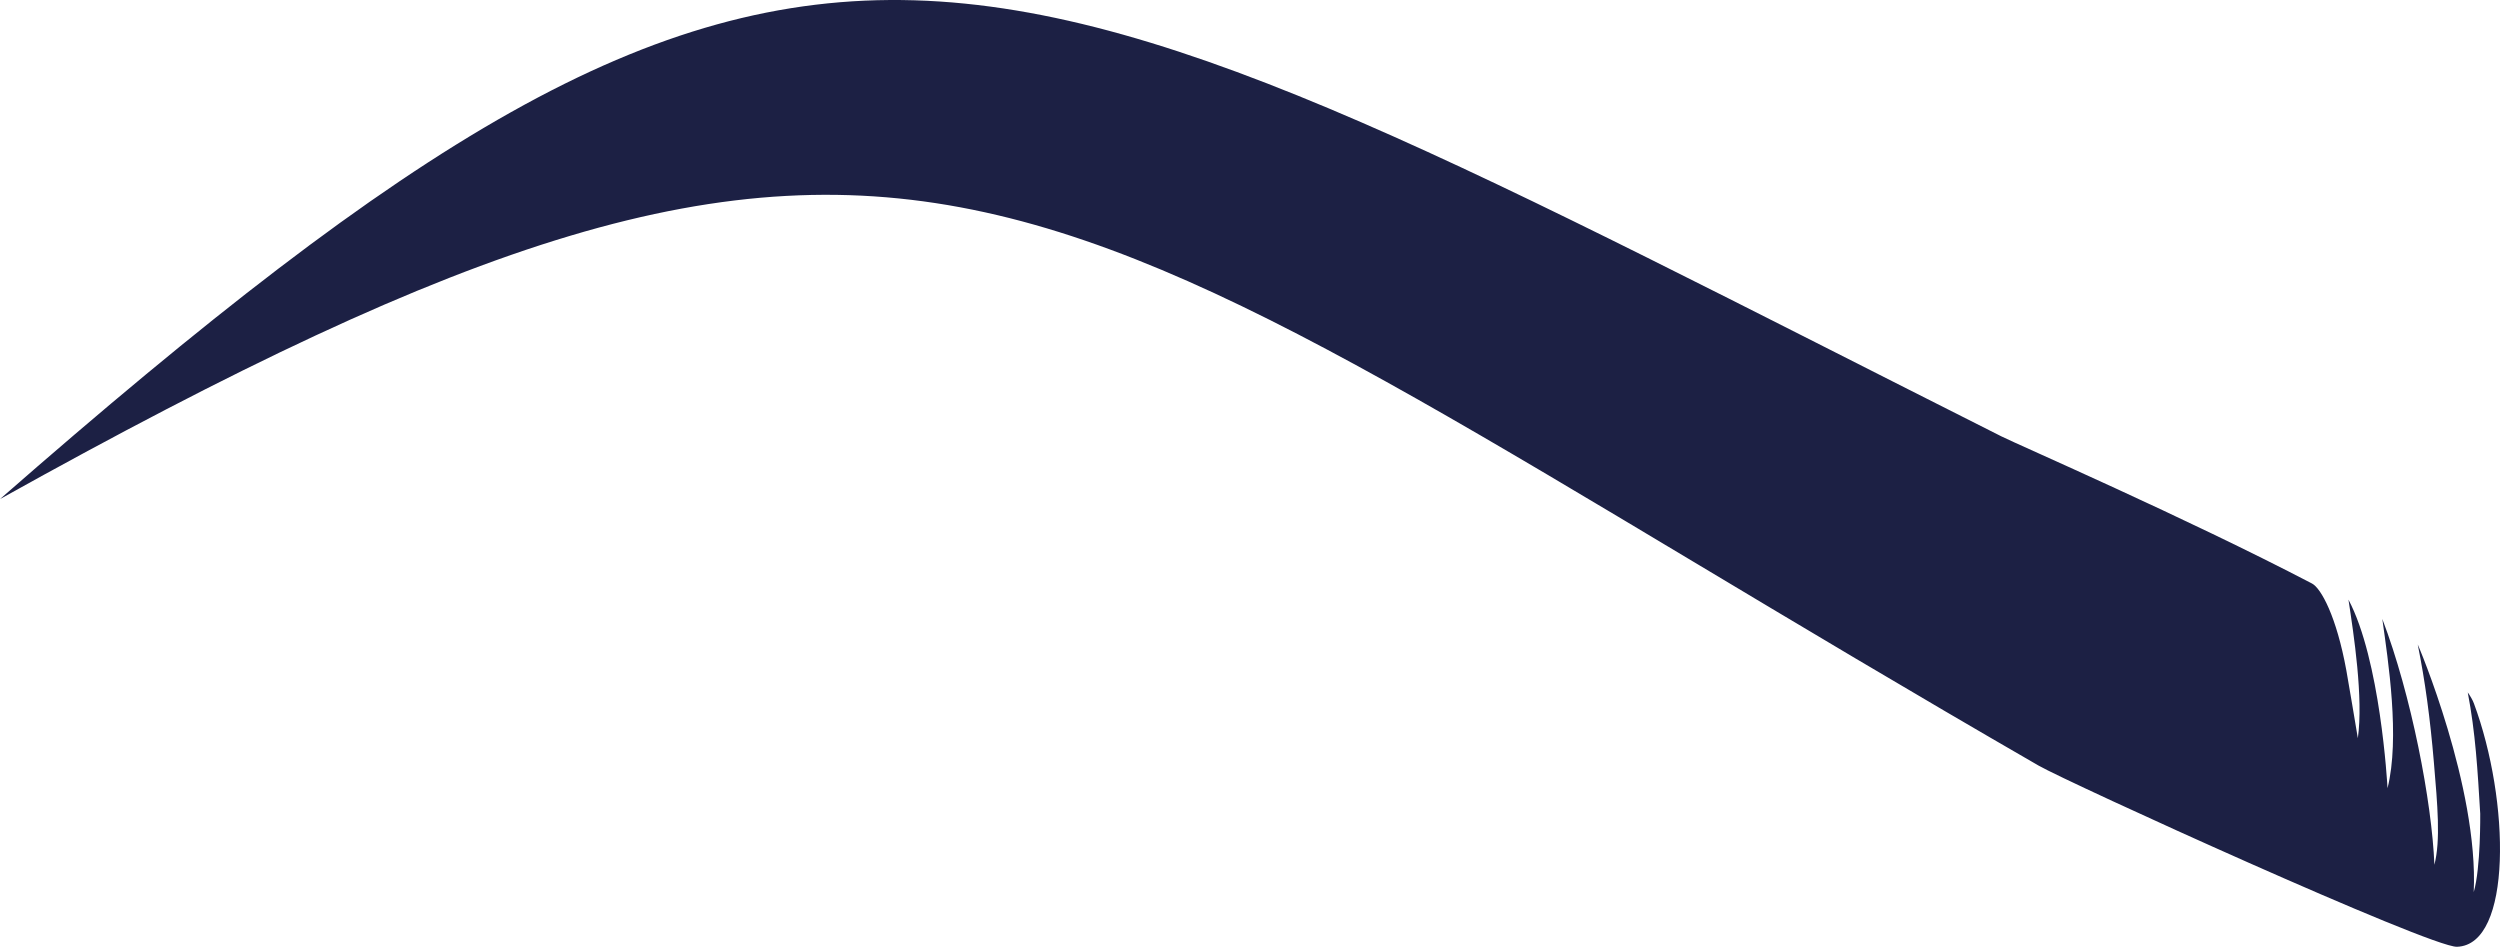 <svg version="1.1" id="图层_1" x="0px" y="0px" width="200px" height="75.742px" viewBox="0 0 200 75.742" enable-background="new 0 0 200 75.742" xml:space="preserve" xmlns="http://www.w3.org/2000/svg" xmlns:xlink="http://www.w3.org/1999/xlink" xmlns:xml="http://www.w3.org/XML/1998/namespace">
  <path fill="#1C2044" d="M197.912,56.272c-0.104-0.28-0.281-0.577-0.492-0.881c0.617,3.218,0.789,6.206,0.998,9.706
	c0,0,0.049,4.32-0.52,6.275c0.391-8.399-4.453-19.799-4.48-19.816c0.59,2.916,1,5.958,1.291,9.416
	c0.293,3.459,0.547,6.232,0.043,8.209c-0.201-5.033-1.842-13.572-4.168-19.667c0.473,3.388,1.422,9.522,0.418,13.542
	c-0.02-0.4-0.584-10.292-3.125-15.084c0.422,2.77,1.201,7.859,0.75,11.084c-0.061-0.395-0.818-4.878-0.918-5.417
	c-0.791-4.333-2.025-6.58-2.75-6.958c-10.064-5.256-23.557-11.121-24.844-11.77C76.094-7.4,65.608-17.481,0,39.927
	C75.271-2.01,80.472,13.573,163.085,61.246c2.332,1.345,31.369,14.566,33.477,14.496C200.992,75.591,200.804,64.05,197.912,56.272z" class="color c1"/>
</svg>